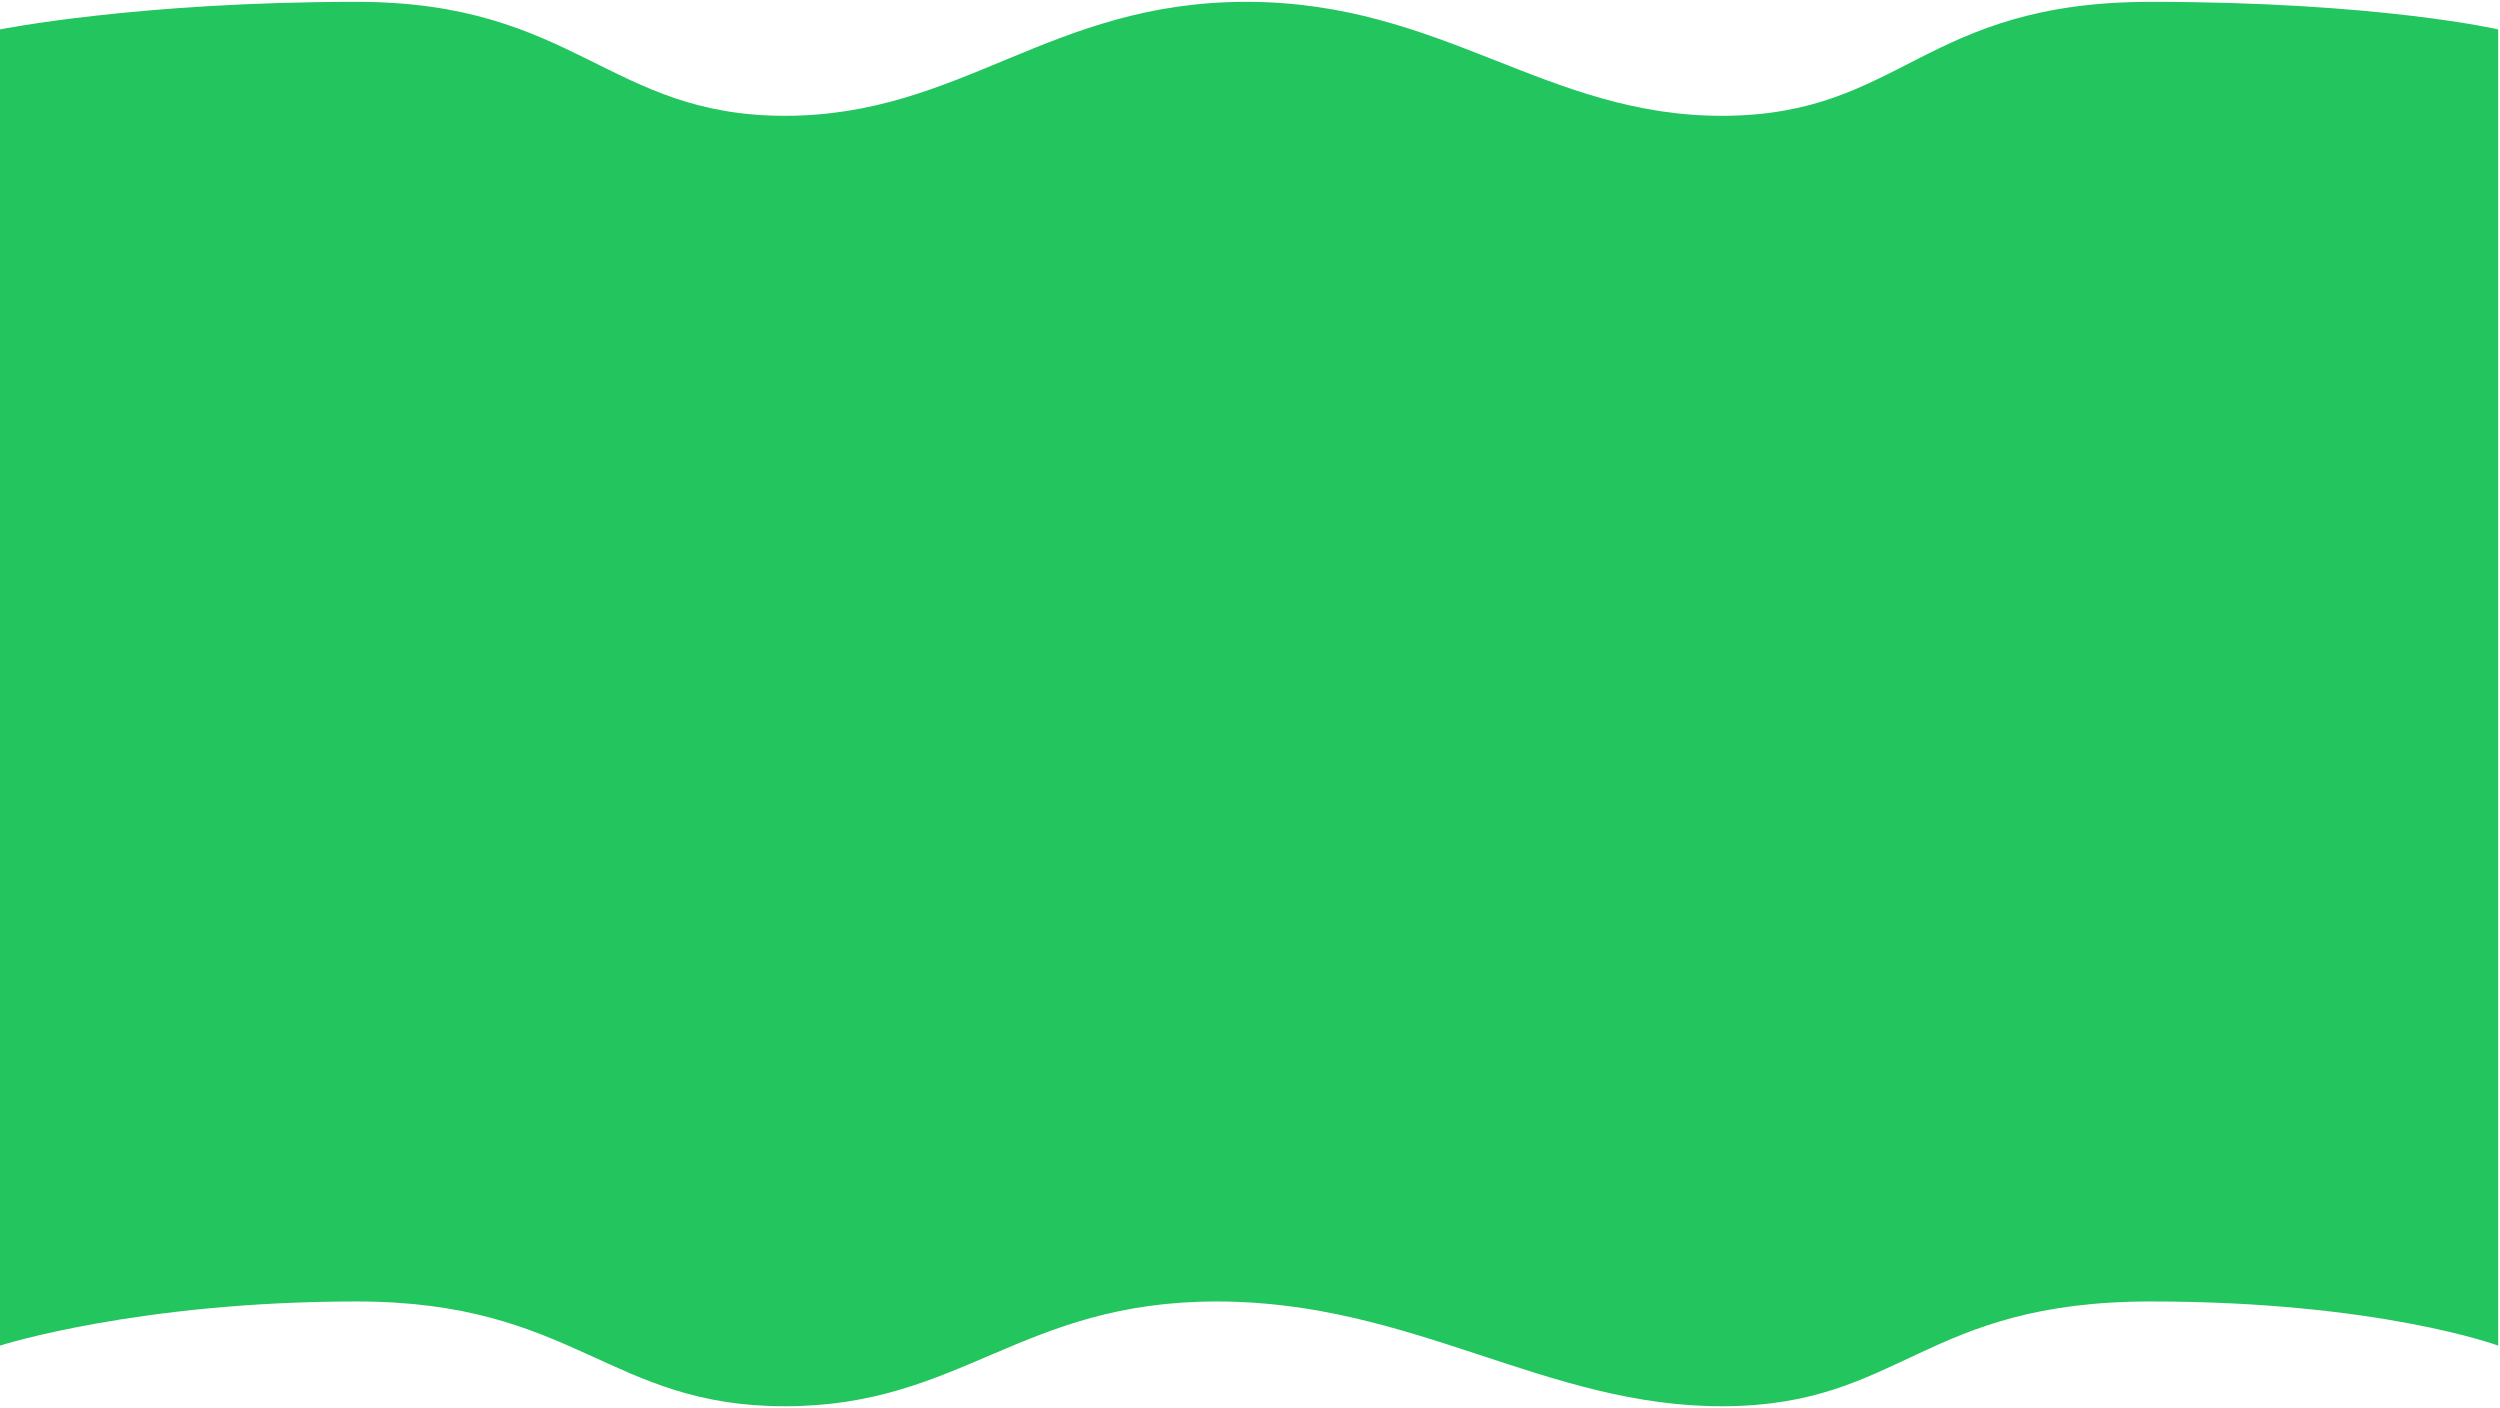 <svg width="680" height="383" viewBox="0 0 680 383" fill="none" xmlns="http://www.w3.org/2000/svg">
<path d="M0 366V8C0 8 37.5 0.5 97 0.5C156.5 0.5 165.5 31.5 213.5 31.5C261.5 31.5 285.5 0.5 339 0.5C392.5 0.5 420.589 31.795 469 31.5C517.411 31.205 523 0.5 585 0.5C647 0.5 679.5 8 679.5 8V366C679.5 366 647 354 585 354C523 354 517.411 382.205 469 382.5C420.589 382.795 384.5 354 331 354C277.5 354 261.5 382.5 213.5 382.5C165.5 382.5 156.5 354 97 354C37.5 354 0 366 0 366Z" fill="#22C55E"/>
</svg>
